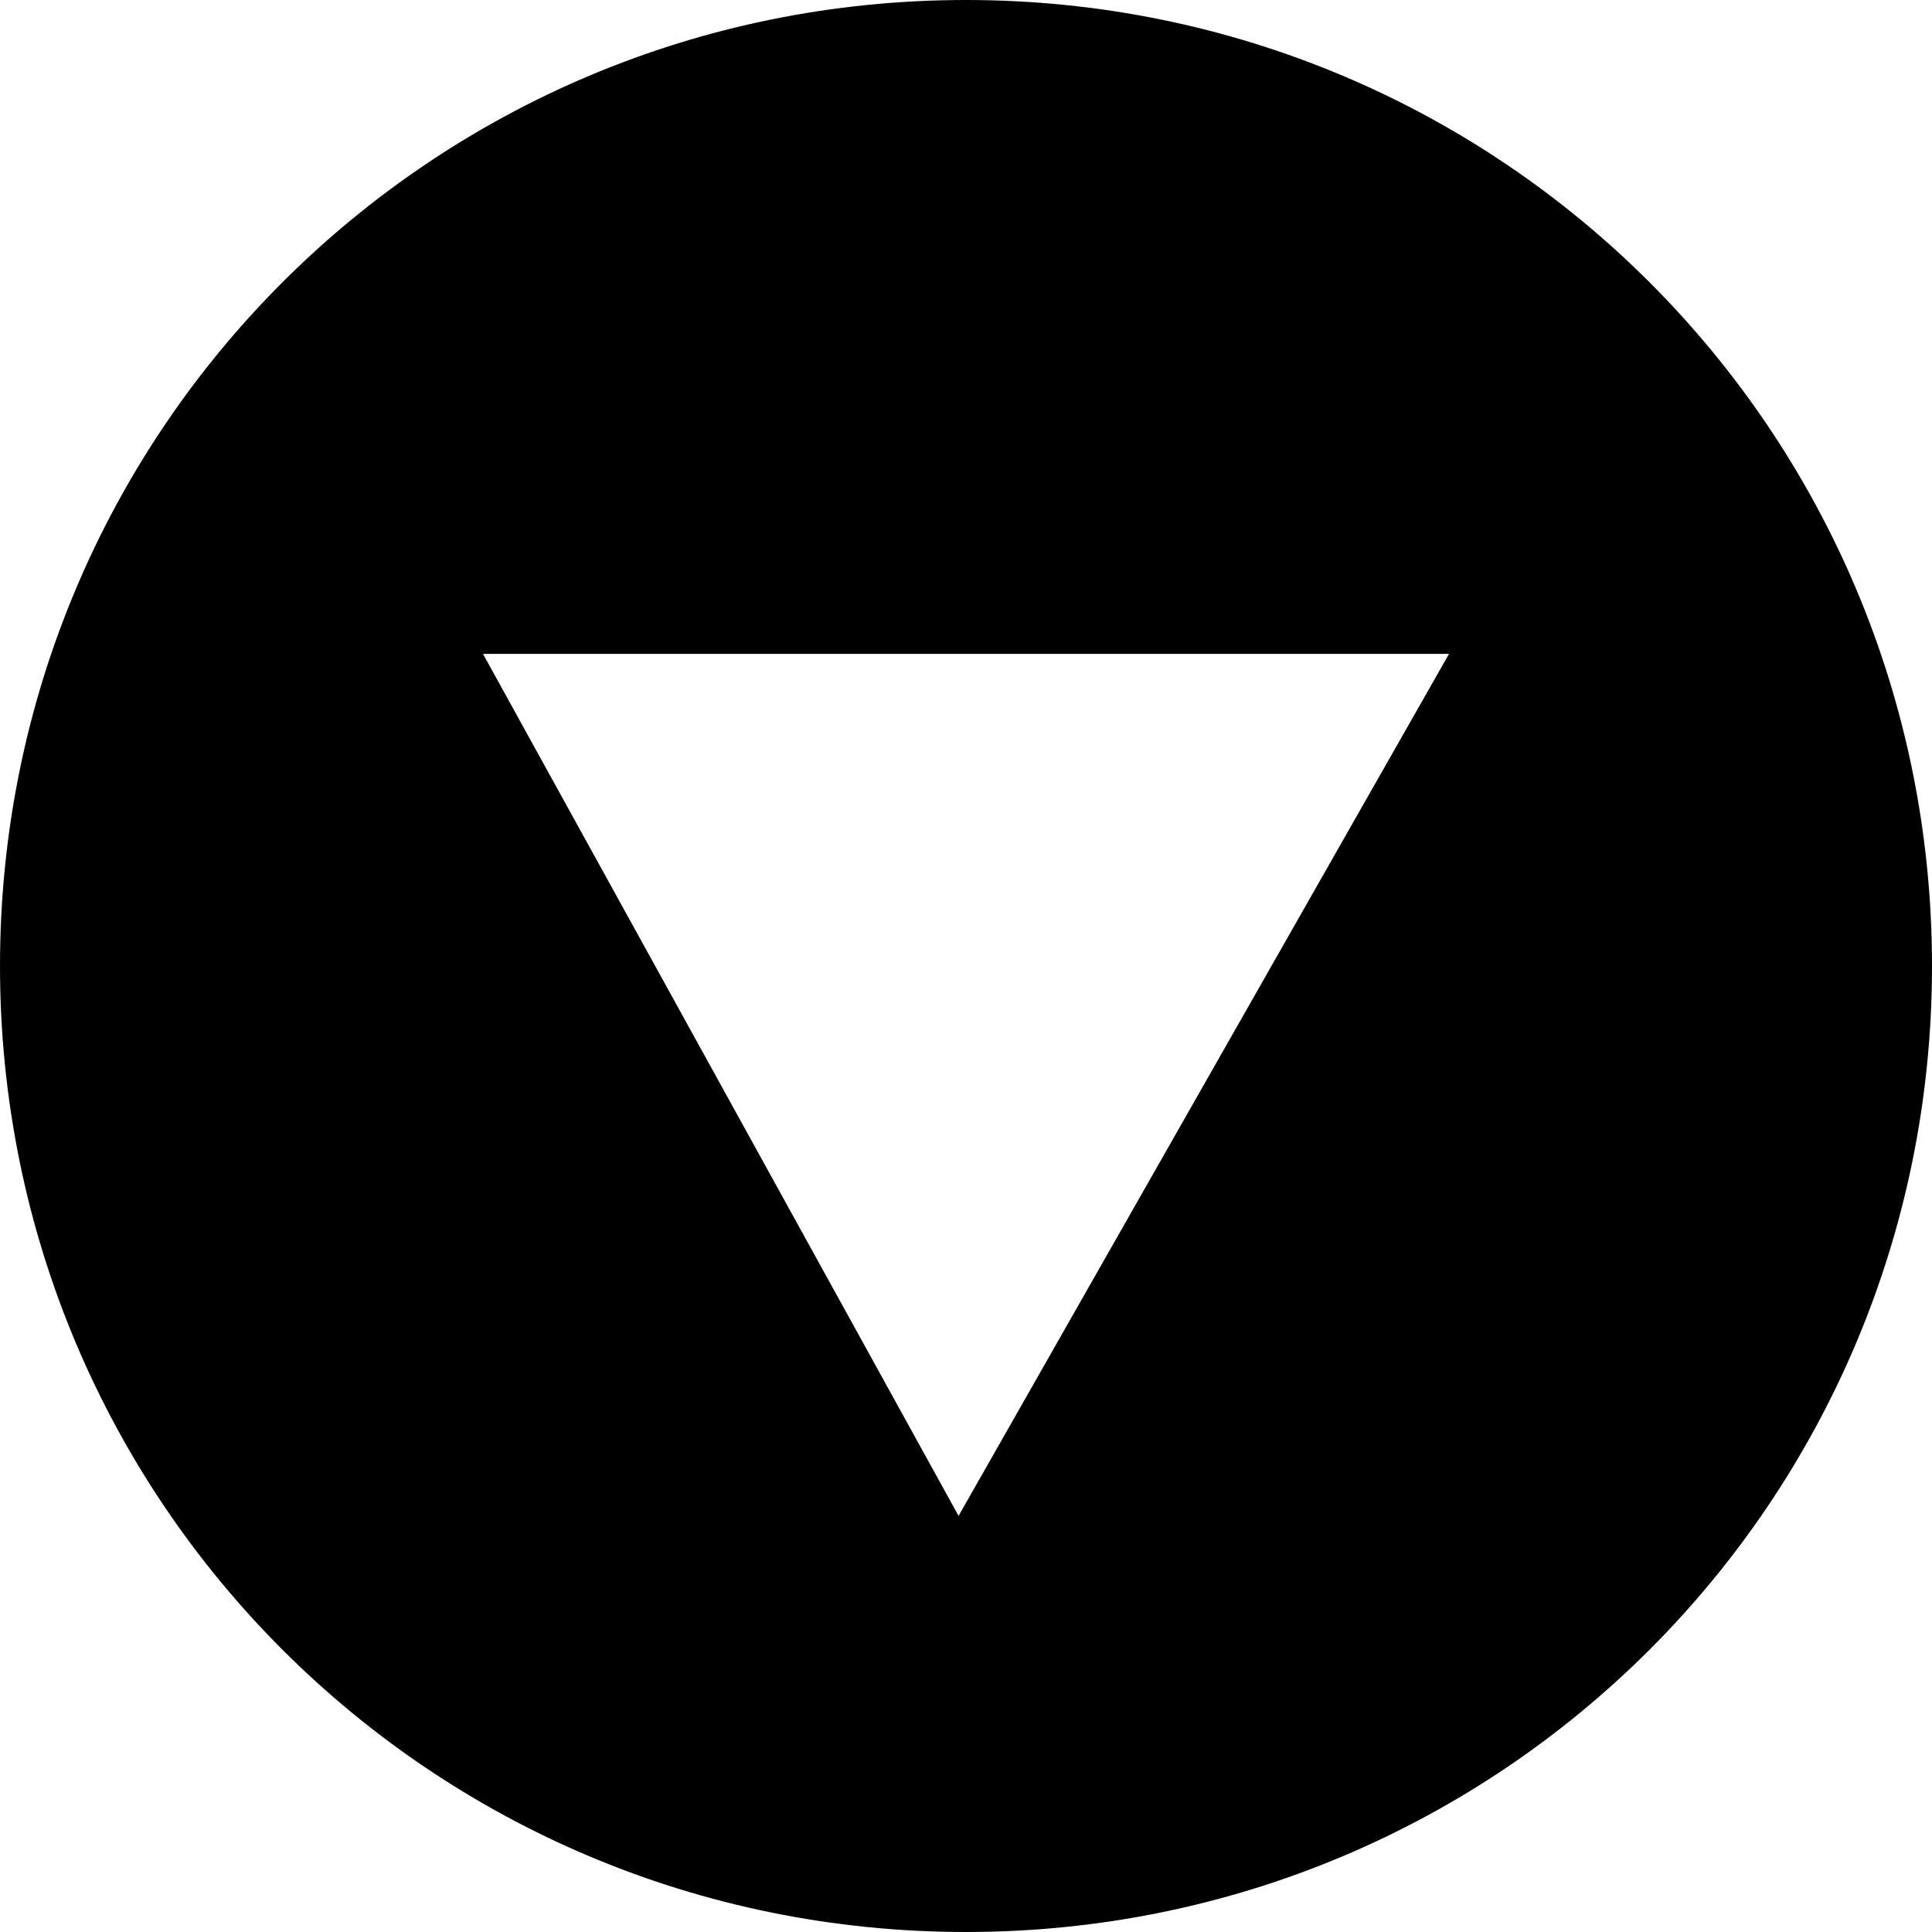 <svg xmlns="http://www.w3.org/2000/svg" viewBox="0 0 26 26" enable-background="new 0 0 26 26"><path d="m13 0c-7.2 0-13 5.8-13 13s5.8 13 13 13c7.2 0 13-5.8 13-13s-5.8-13-13-13m-.1 20.4l-6.4-11.6c3 0 13 0 13 0l-6.6 11.6"/></svg>